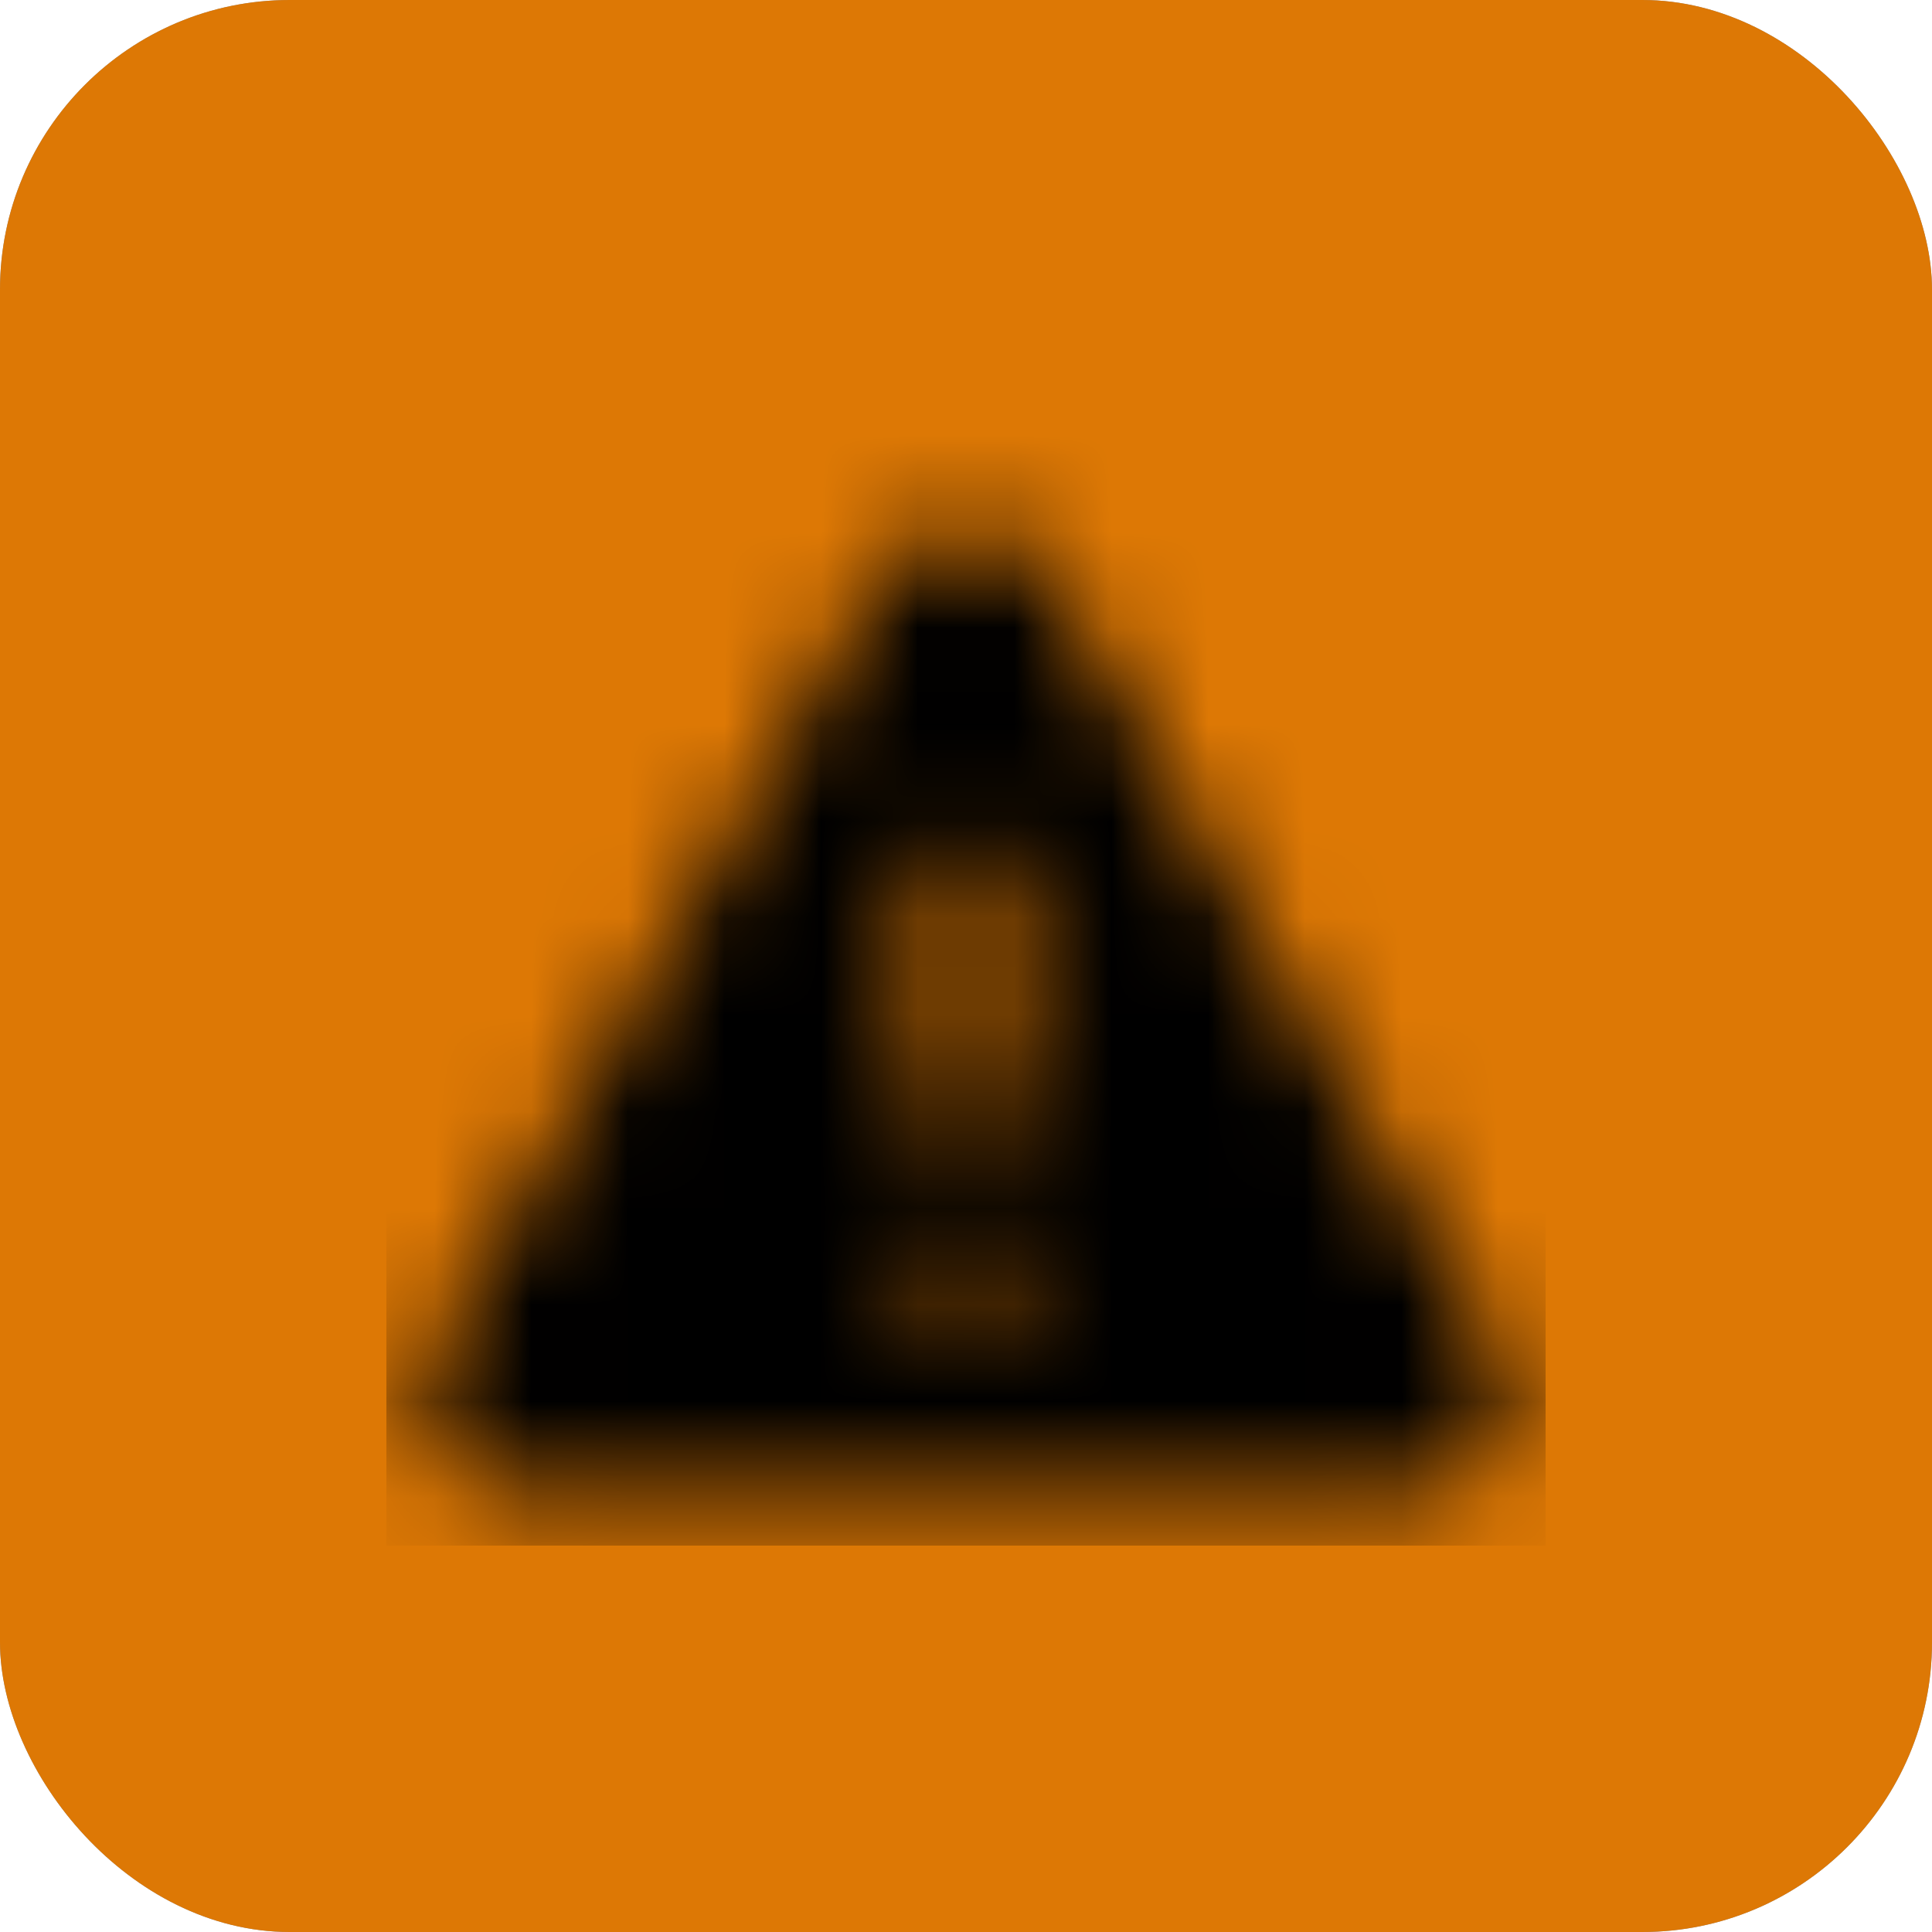 <svg width="20" height="20" viewBox="0 0 20 20" fill="none" xmlns="http://www.w3.org/2000/svg">
<rect width="20" height="20" rx="3" fill="#8993A5"/>
<mask id="mask0_2957_3742" style="mask-type:alpha" maskUnits="userSpaceOnUse" x="2" y="2" width="16" height="16">
<path d="M8.06 8C8.217 7.554 8.526 7.179 8.933 6.939C9.34 6.7 9.819 6.613 10.285 6.692C10.75 6.772 11.172 7.014 11.477 7.376C11.781 7.737 11.947 8.194 11.947 8.667C11.947 10 9.947 10.667 9.947 10.667M10 13.333H10.007M16.667 10C16.667 13.682 13.682 16.667 10 16.667C6.318 16.667 3.333 13.682 3.333 10C3.333 6.318 6.318 3.333 10 3.333C13.682 3.333 16.667 6.318 16.667 10Z" stroke="black" stroke-width="1.5" stroke-linecap="round" stroke-linejoin="round"/>
</mask>
<g mask="url(#mask0_2957_3742)">
<rect x="2" y="2" width="16" height="16" fill="#141B1F"/>
</g>
<rect width="20" height="20" rx="3" fill="#DD7805"/>
<mask id="mask1_2957_3742" style="mask-type:alpha" maskUnits="userSpaceOnUse" x="4" y="5" width="12" height="11">
<path fill-rule="evenodd" clip-rule="evenodd" d="M10.406 5.547C10.148 5.432 9.852 5.432 9.594 5.547C9.394 5.636 9.264 5.792 9.174 5.92C9.085 6.045 8.99 6.209 8.885 6.39L4.752 13.53C4.647 13.711 4.552 13.876 4.487 14.015C4.421 14.158 4.35 14.348 4.373 14.566C4.402 14.848 4.55 15.105 4.779 15.271C4.956 15.4 5.157 15.434 5.313 15.449C5.467 15.463 5.657 15.463 5.866 15.463H14.133C14.343 15.463 14.533 15.463 14.687 15.449C14.843 15.434 15.044 15.4 15.221 15.271C15.45 15.105 15.598 14.848 15.627 14.566C15.65 14.348 15.579 14.158 15.513 14.015C15.448 13.876 15.353 13.711 15.248 13.53L11.114 6.39C11.01 6.209 10.915 6.045 10.826 5.92C10.736 5.792 10.606 5.636 10.406 5.547ZM10.5 9.213C10.5 8.937 10.276 8.713 10 8.713C9.724 8.713 9.5 8.937 9.5 9.213V11.213C9.5 11.489 9.724 11.713 10 11.713C10.276 11.713 10.5 11.489 10.5 11.213V9.213ZM10 12.713C9.724 12.713 9.5 12.937 9.5 13.213C9.5 13.489 9.724 13.713 10 13.713H10.005C10.281 13.713 10.505 13.489 10.505 13.213C10.505 12.937 10.281 12.713 10.005 12.713H10Z" fill="black"/>
</mask>
<g mask="url(#mask1_2957_3742)">
<rect x="4" y="4" width="12" height="12" fill="black"/>
</g>
</svg>
